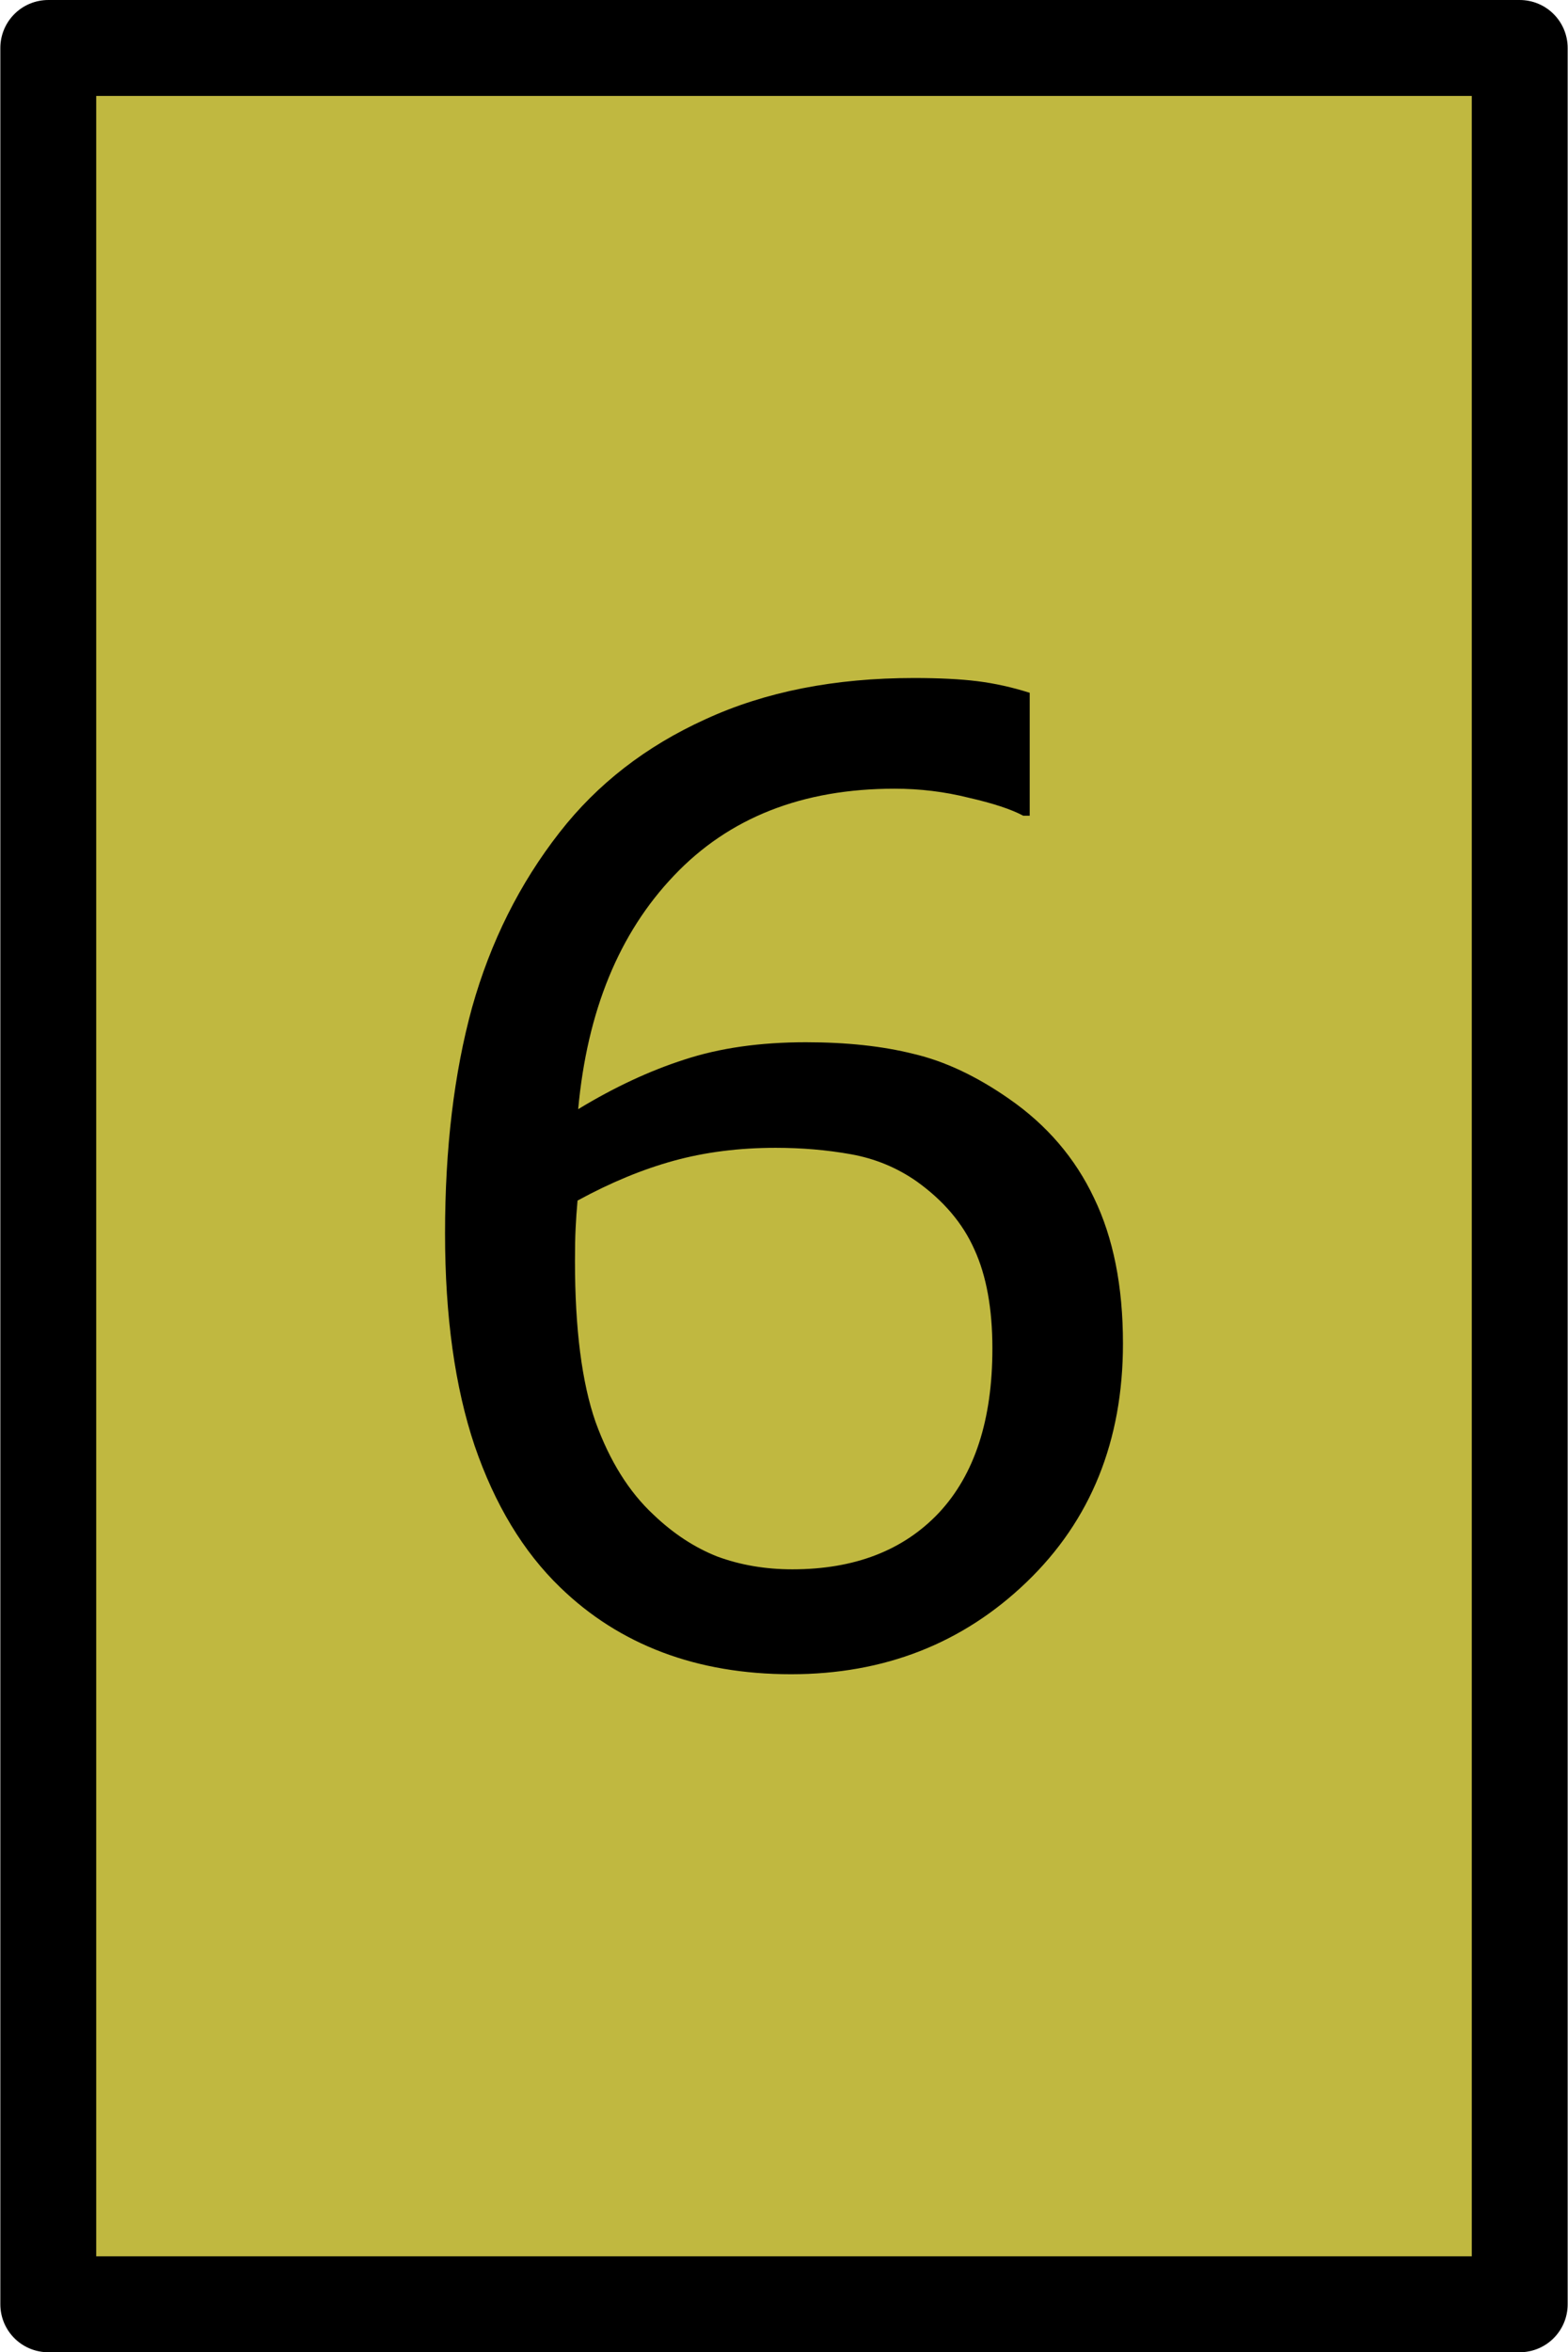 <?xml version="1.0" encoding="UTF-8" standalone="no"?>
<svg
   xmlns:dc="http://purl.org/dc/elements/1.1/"
   xmlns:cc="http://creativecommons.org/ns#"
   xmlns:rdf="http://www.w3.org/1999/02/22-rdf-syntax-ns#"
   xmlns:svg="http://www.w3.org/2000/svg"
   xmlns="http://www.w3.org/2000/svg"
   xmlns:sodipodi="http://sodipodi.sourceforge.net/DTD/sodipodi-0.dtd"
   xmlns:inkscape="http://www.inkscape.org/namespaces/inkscape"
   width="1.556in"
   height="2.333in"
   viewBox="0 0 140 210"
   id="svg2"
   version="1.1"
   inkscape:version="1.0.1 (3bc2e813f5, 2020-09-07)"
   sodipodi:docname="gold-card-6.svg">
  <defs
     id="defs4" />
  <sodipodi:namedview
     id="base"
     pagecolor="#ffffff"
     bordercolor="#666666"
     borderopacity="1.0"
     inkscape:pageopacity="0.0"
     inkscape:pageshadow="2"
     inkscape:zoom="1.6245779"
     inkscape:cx="-167.328"
     inkscape:cy="70.231098"
     inkscape:document-units="in"
     inkscape:current-layer="g22"
     showgrid="true"
     units="in"
     inkscape:showpageshadow="false"
     showguides="false"
     inkscape:window-width="1920"
     inkscape:window-height="1017"
     inkscape:window-x="-8"
     inkscape:window-y="-8"
     inkscape:window-maximized="1"
     objecttolerance="10000"
     inkscape:snap-bbox="true"
     guidetolerance="10000"
     inkscape:object-nodes="true"
     fit-margin-top="0"
     fit-margin-left="0"
     fit-margin-right="0"
     fit-margin-bottom="0"
     inkscape:snap-page="true"
     inkscape:snap-bbox-edge-midpoints="false"
     inkscape:bbox-nodes="true"
     inkscape:snap-bbox-midpoints="true"
     inkscape:snap-global="true"
     inkscape:document-rotation="0" />
  <g
     inkscape:label="Layer 1"
     inkscape:groupmode="layer"
     id="layer1"
     transform="translate(20,-897.362)">
    <g
       id="g22"
       transform="matrix(0.7,0,0,0.7,15,300.709)">
      <rect
         y="858.479"
         x="-43.883"
         height="287.766"
         width="187.766"
         id="rect4175"
         style="opacity:1;fill:#c0b840;fill-opacity:1;stroke:#000000;stroke-width:12.234;stroke-linecap:round;stroke-linejoin:round;stroke-miterlimit:4;stroke-dasharray:none;stroke-opacity:1" />
      <g
         aria-label="6
"
         id="text837"
         style="font-style:normal;font-weight:normal;font-size:168.091px;line-height:1.25;font-family:sans-serif;fill:#000000;fill-opacity:1;stroke:none;stroke-width:4.202">
        <path
           d="m 93.254,1023.702 q 0,18.631 -12.311,30.45 -12.229,11.737 -30.04,11.737 -9.028,0 -16.415,-2.791 -7.387,-2.791 -13.05,-8.29 -7.059,-6.812 -10.916,-18.057 -3.775,-11.244 -3.775,-27.085 0,-16.251 3.447,-28.809 3.529,-12.558 11.162,-22.325 7.223,-9.275 18.631,-14.445 11.409,-5.253 26.593,-5.253 4.842,0 8.125,0.41 3.283,0.41 6.648,1.477 v 15.676 h -0.821 q -2.298,-1.231 -6.976,-2.298 -4.596,-1.149 -9.439,-1.149 -17.646,0 -28.152,11.08 -10.506,10.998 -12.229,29.793 6.894,-4.186 13.542,-6.32 6.73,-2.216 15.512,-2.216 7.797,0 13.707,1.477 5.992,1.395 12.229,5.745 7.223,5.007 10.834,12.64 3.693,7.633 3.693,18.549 z m -16.661,0.657 q 0,-7.633 -2.298,-12.64 -2.216,-5.007 -7.387,-8.7 -3.775,-2.626 -8.372,-3.447 -4.596,-0.821 -9.603,-0.821 -6.976,0 -12.968,1.641 -5.992,1.641 -12.311,5.089 -0.164,1.806 -0.246,3.529 -0.082,1.641 -0.082,4.186 0,12.968 2.626,20.519 2.708,7.469 7.387,11.819 3.775,3.611 8.125,5.335 4.432,1.641 9.603,1.641 11.901,0 18.713,-7.223 6.812,-7.305 6.812,-20.929 z"
           style="stroke-width:4.202"
           id="path844" />
      </g>
    </g>
  </g>
</svg>
